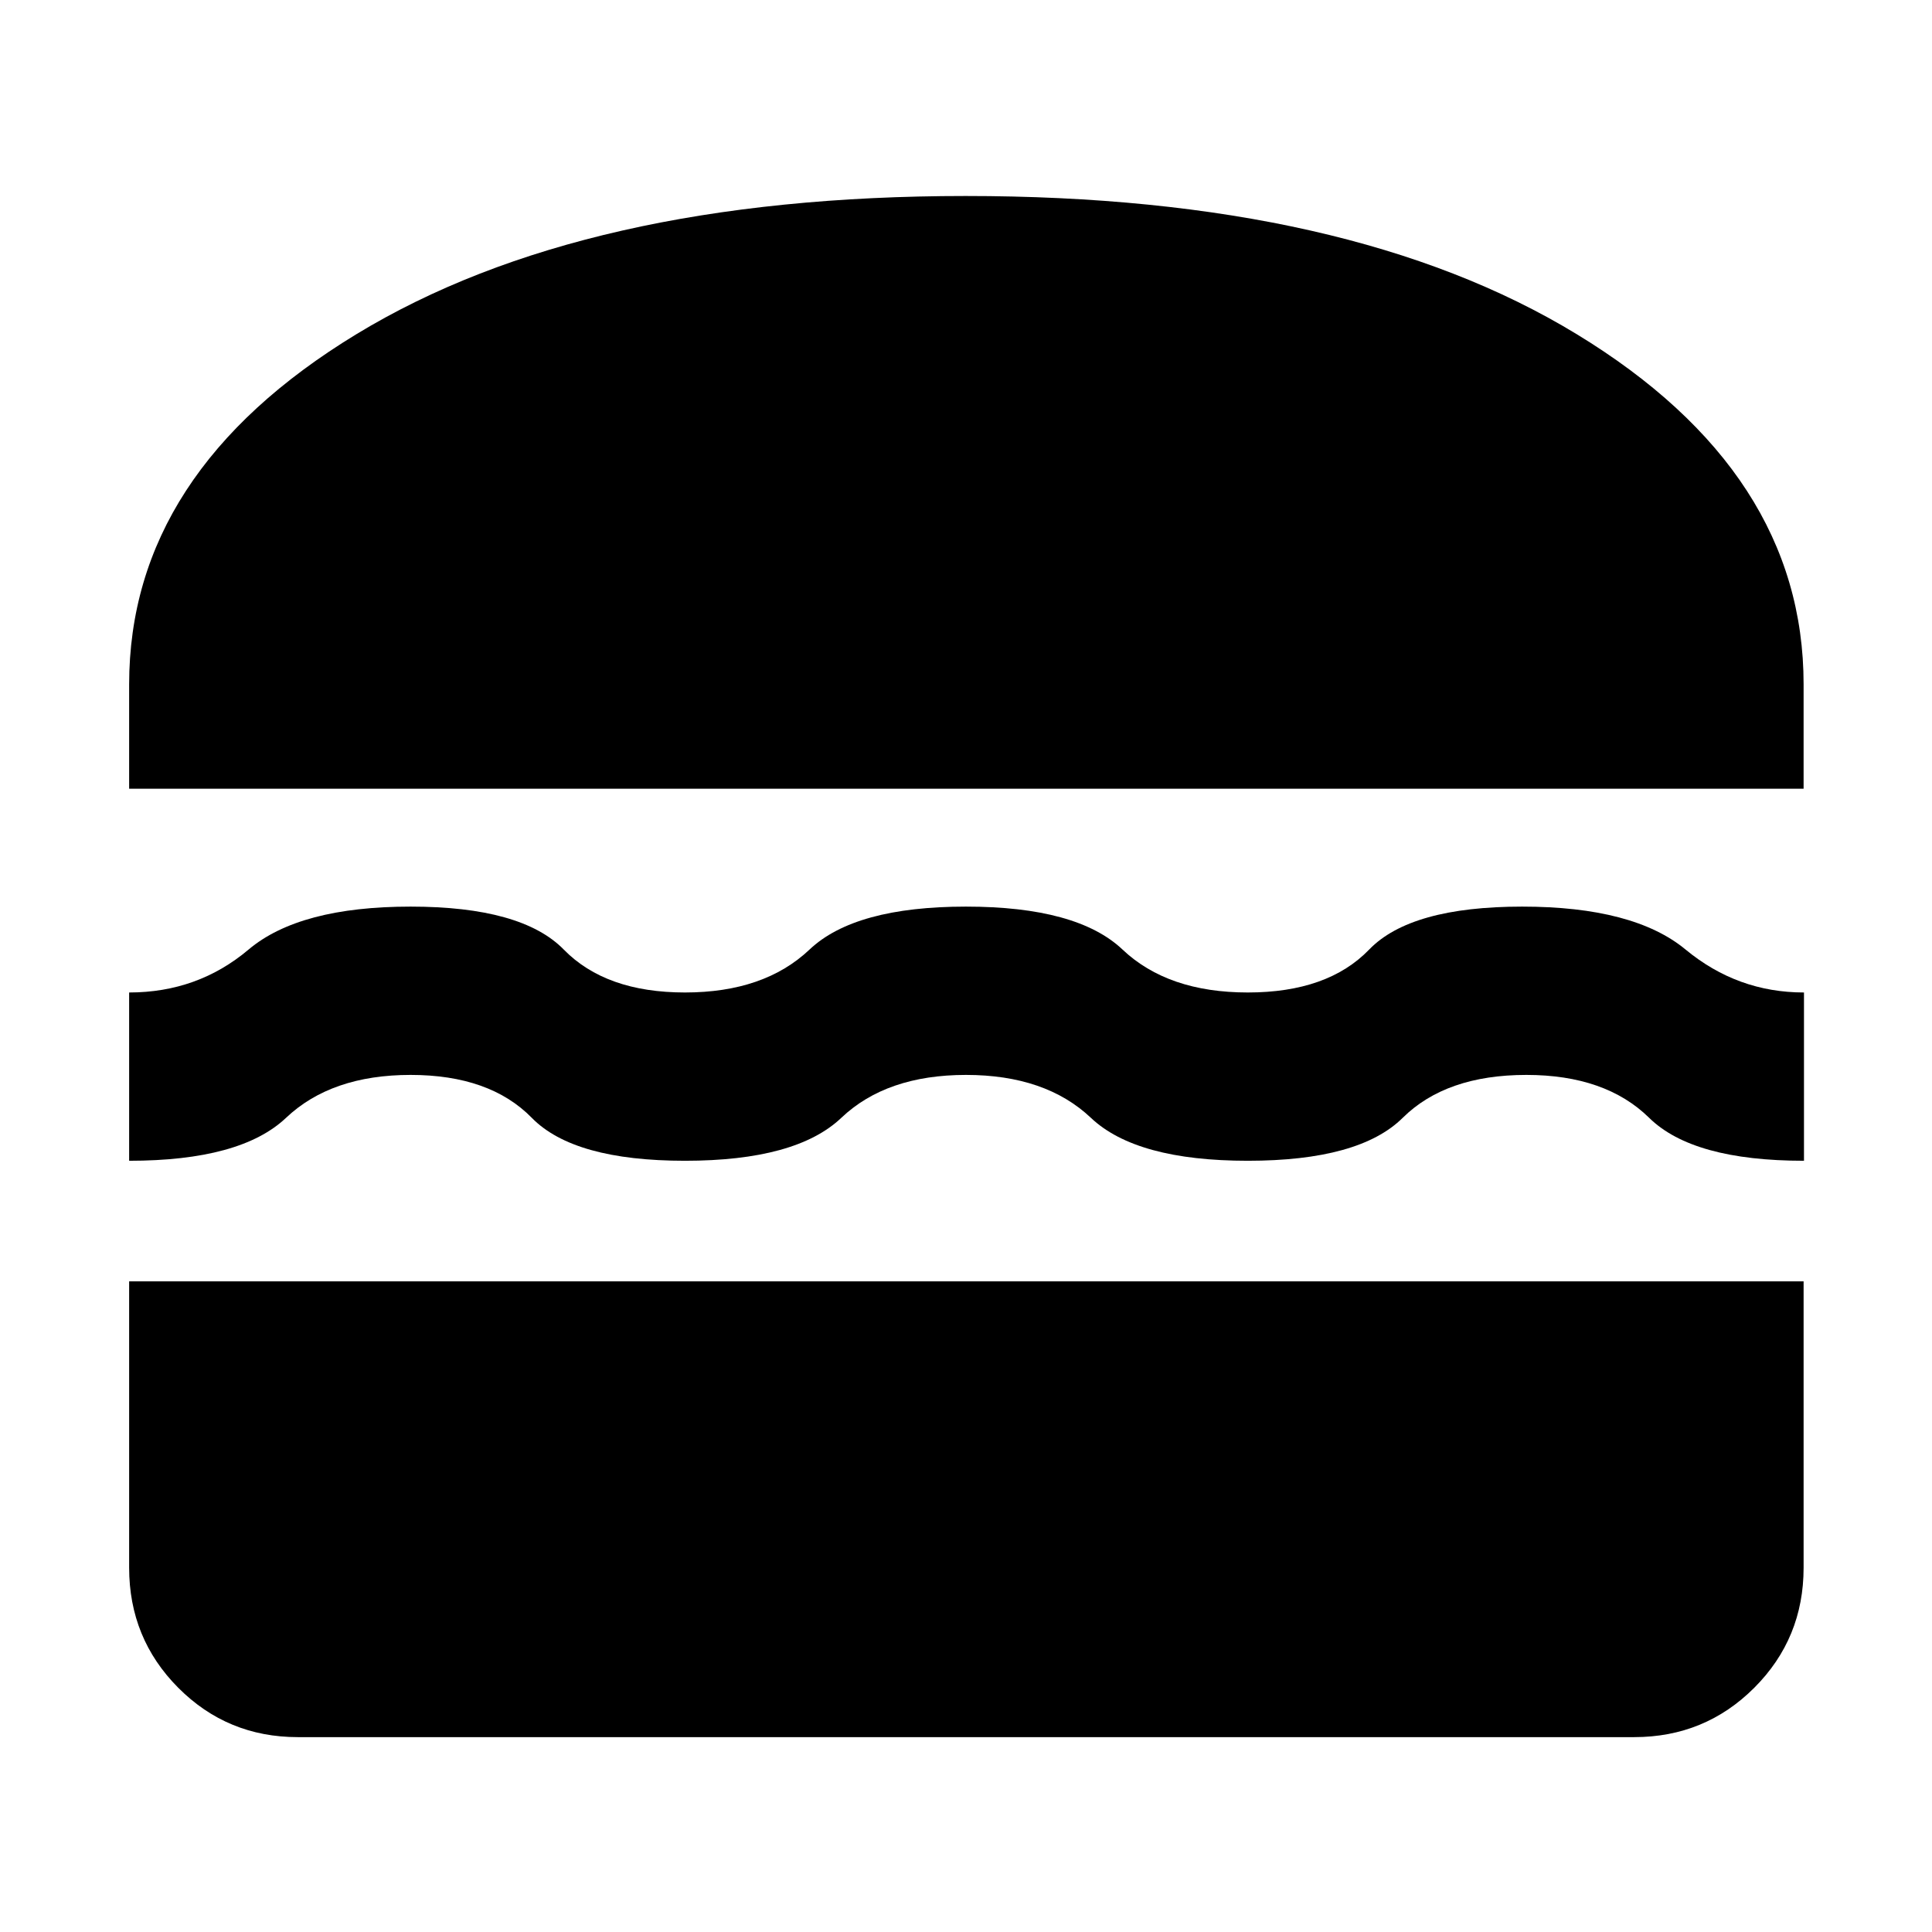 <svg xmlns="http://www.w3.org/2000/svg" height="40" viewBox="0 -960 960 960" width="40"><path d="M147.99-96.83q-34.99 0-59.41-24.52-24.41-24.52-24.41-59.66V-323.3H896.2v142.29q0 35.14-24.52 59.66-24.52 24.52-59.67 24.52H147.99ZM480-425.88q-39.52 0-61.97 21.33-22.45 21.33-77.68 21.33-55.23 0-76.1-21.33-20.87-21.33-60.24-21.33-39.37 0-61.89 21.33-22.52 21.33-77.95 21.33v-83.62q34.05 0 59.34-21.33 25.29-21.34 80.52-21.34t76.1 21.34q20.86 21.33 60.23 21.33t61.89-21.33q22.52-21.34 77.75-21.34 55.23 0 77.78 21.34 22.54 21.33 62.25 21.33t60.3-21.33q20.6-21.34 76.02-21.34 55.42 0 81.21 21.34 25.79 21.33 58.83 21.33v83.62q-55.23 0-76.92-21.33-21.69-21.33-61.03-21.33-39.9 0-61.45 21.33-21.54 21.33-76.96 21.33-55.42 0-77.96-21.33-22.55-21.33-62.07-21.33ZM64.17-568.09v-51.87q0-105.34 112.95-174 112.95-68.65 302.69-68.65 190.87 0 303.63 68.65 112.76 68.66 112.76 174v51.87H64.17Z"/></svg>